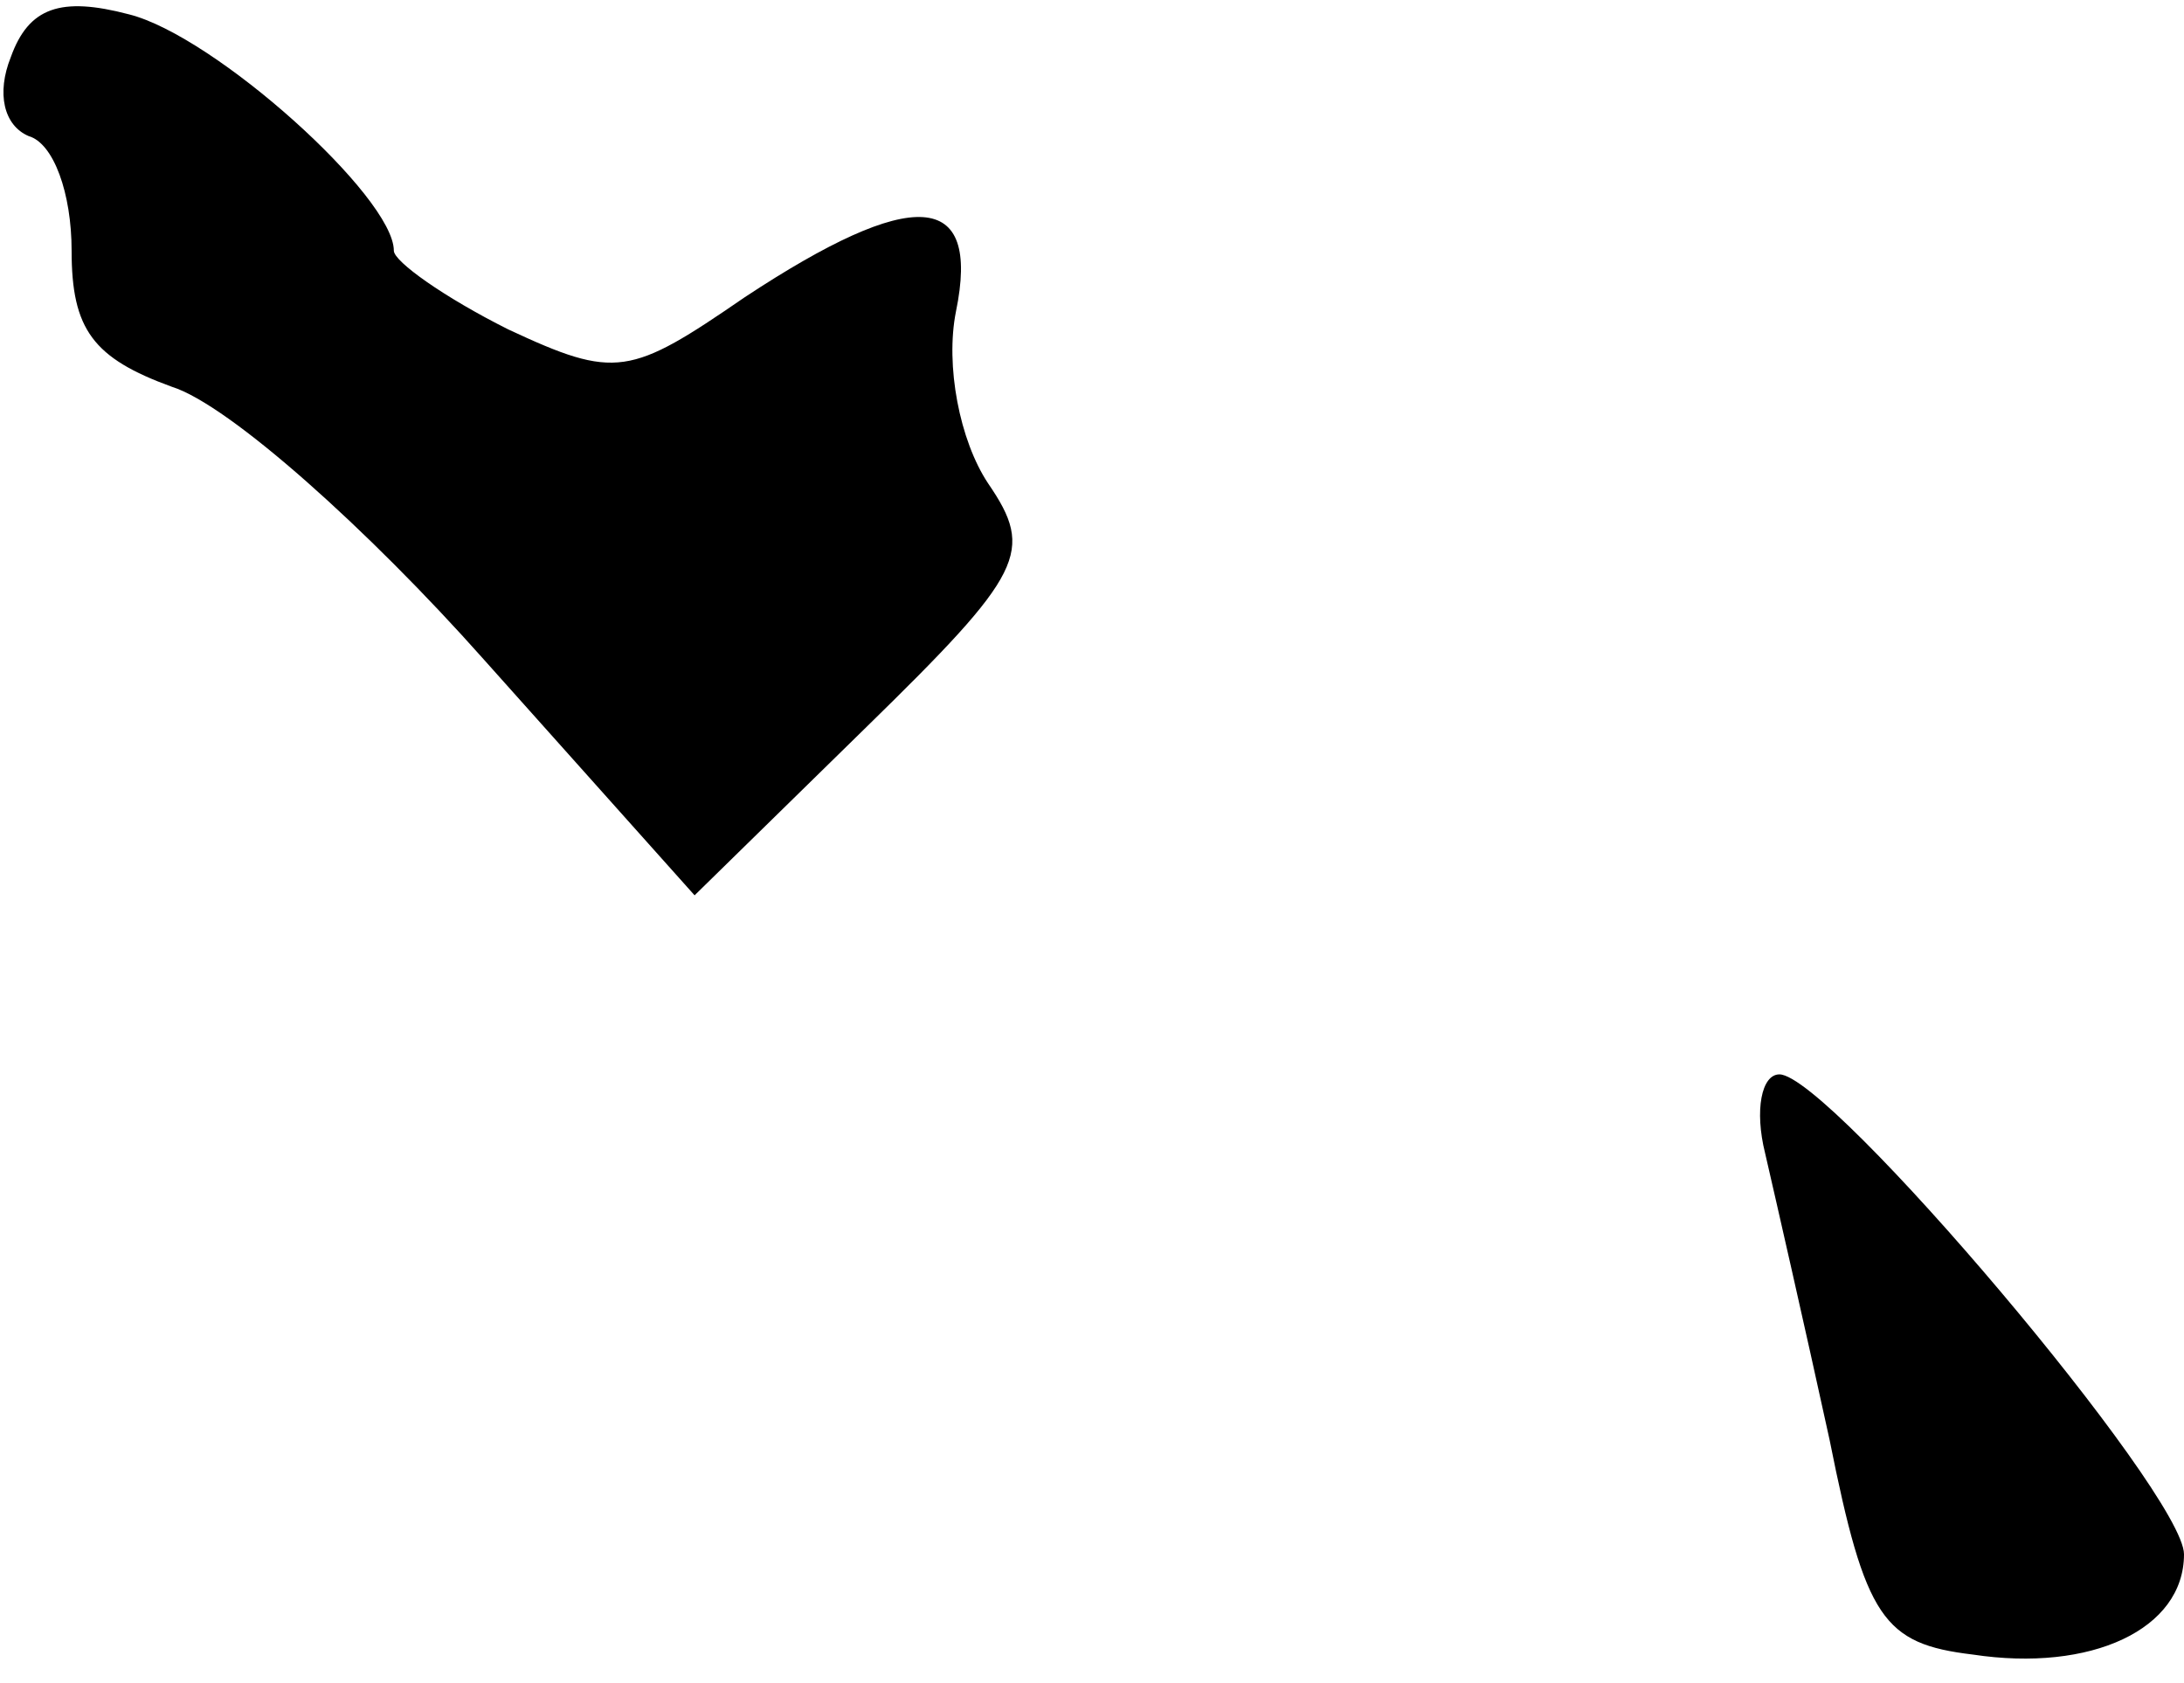<?xml version="1.0" standalone="no"?>
<!DOCTYPE svg PUBLIC "-//W3C//DTD SVG 20010904//EN"
 "http://www.w3.org/TR/2001/REC-SVG-20010904/DTD/svg10.dtd">
<svg version="1.0" xmlns="http://www.w3.org/2000/svg"
 width="61pt" height="47pt" viewBox="0 0 61 47"
 preserveAspectRatio="xMidYMid meet">
<g transform="translate(0,47) scale(0.1,-0.1)"
fill="#000000" stroke="none">
<path fill="#000000" stroke="none" d="M3 454 c-4 -10 -2 -19 5 -22 7 -2 12
-16 12 -32 0 -22 6 -30 28 -38 16 -5 55 -40 87 -76 l59 -66 48 47 c44 43 47
49 34 68 -8 12 -12 33 -9 48 7 34 -12 35 -59 4 -32 -22 -36 -23 -66 -9 -18 9
-32 19 -32 22 0 15 -50 60 -74 66 -19 5 -28 2 -33 -12z"/>
<path fill="#000000" stroke="none" d="M493 148 c3 -13 11 -48 18 -80 10 -50
15 -57 40 -60 33 -5 59 7 59 28 0 17 -99 134 -113 134 -5 0 -7 -10 -4 -22z"/>
</g>
</svg>
